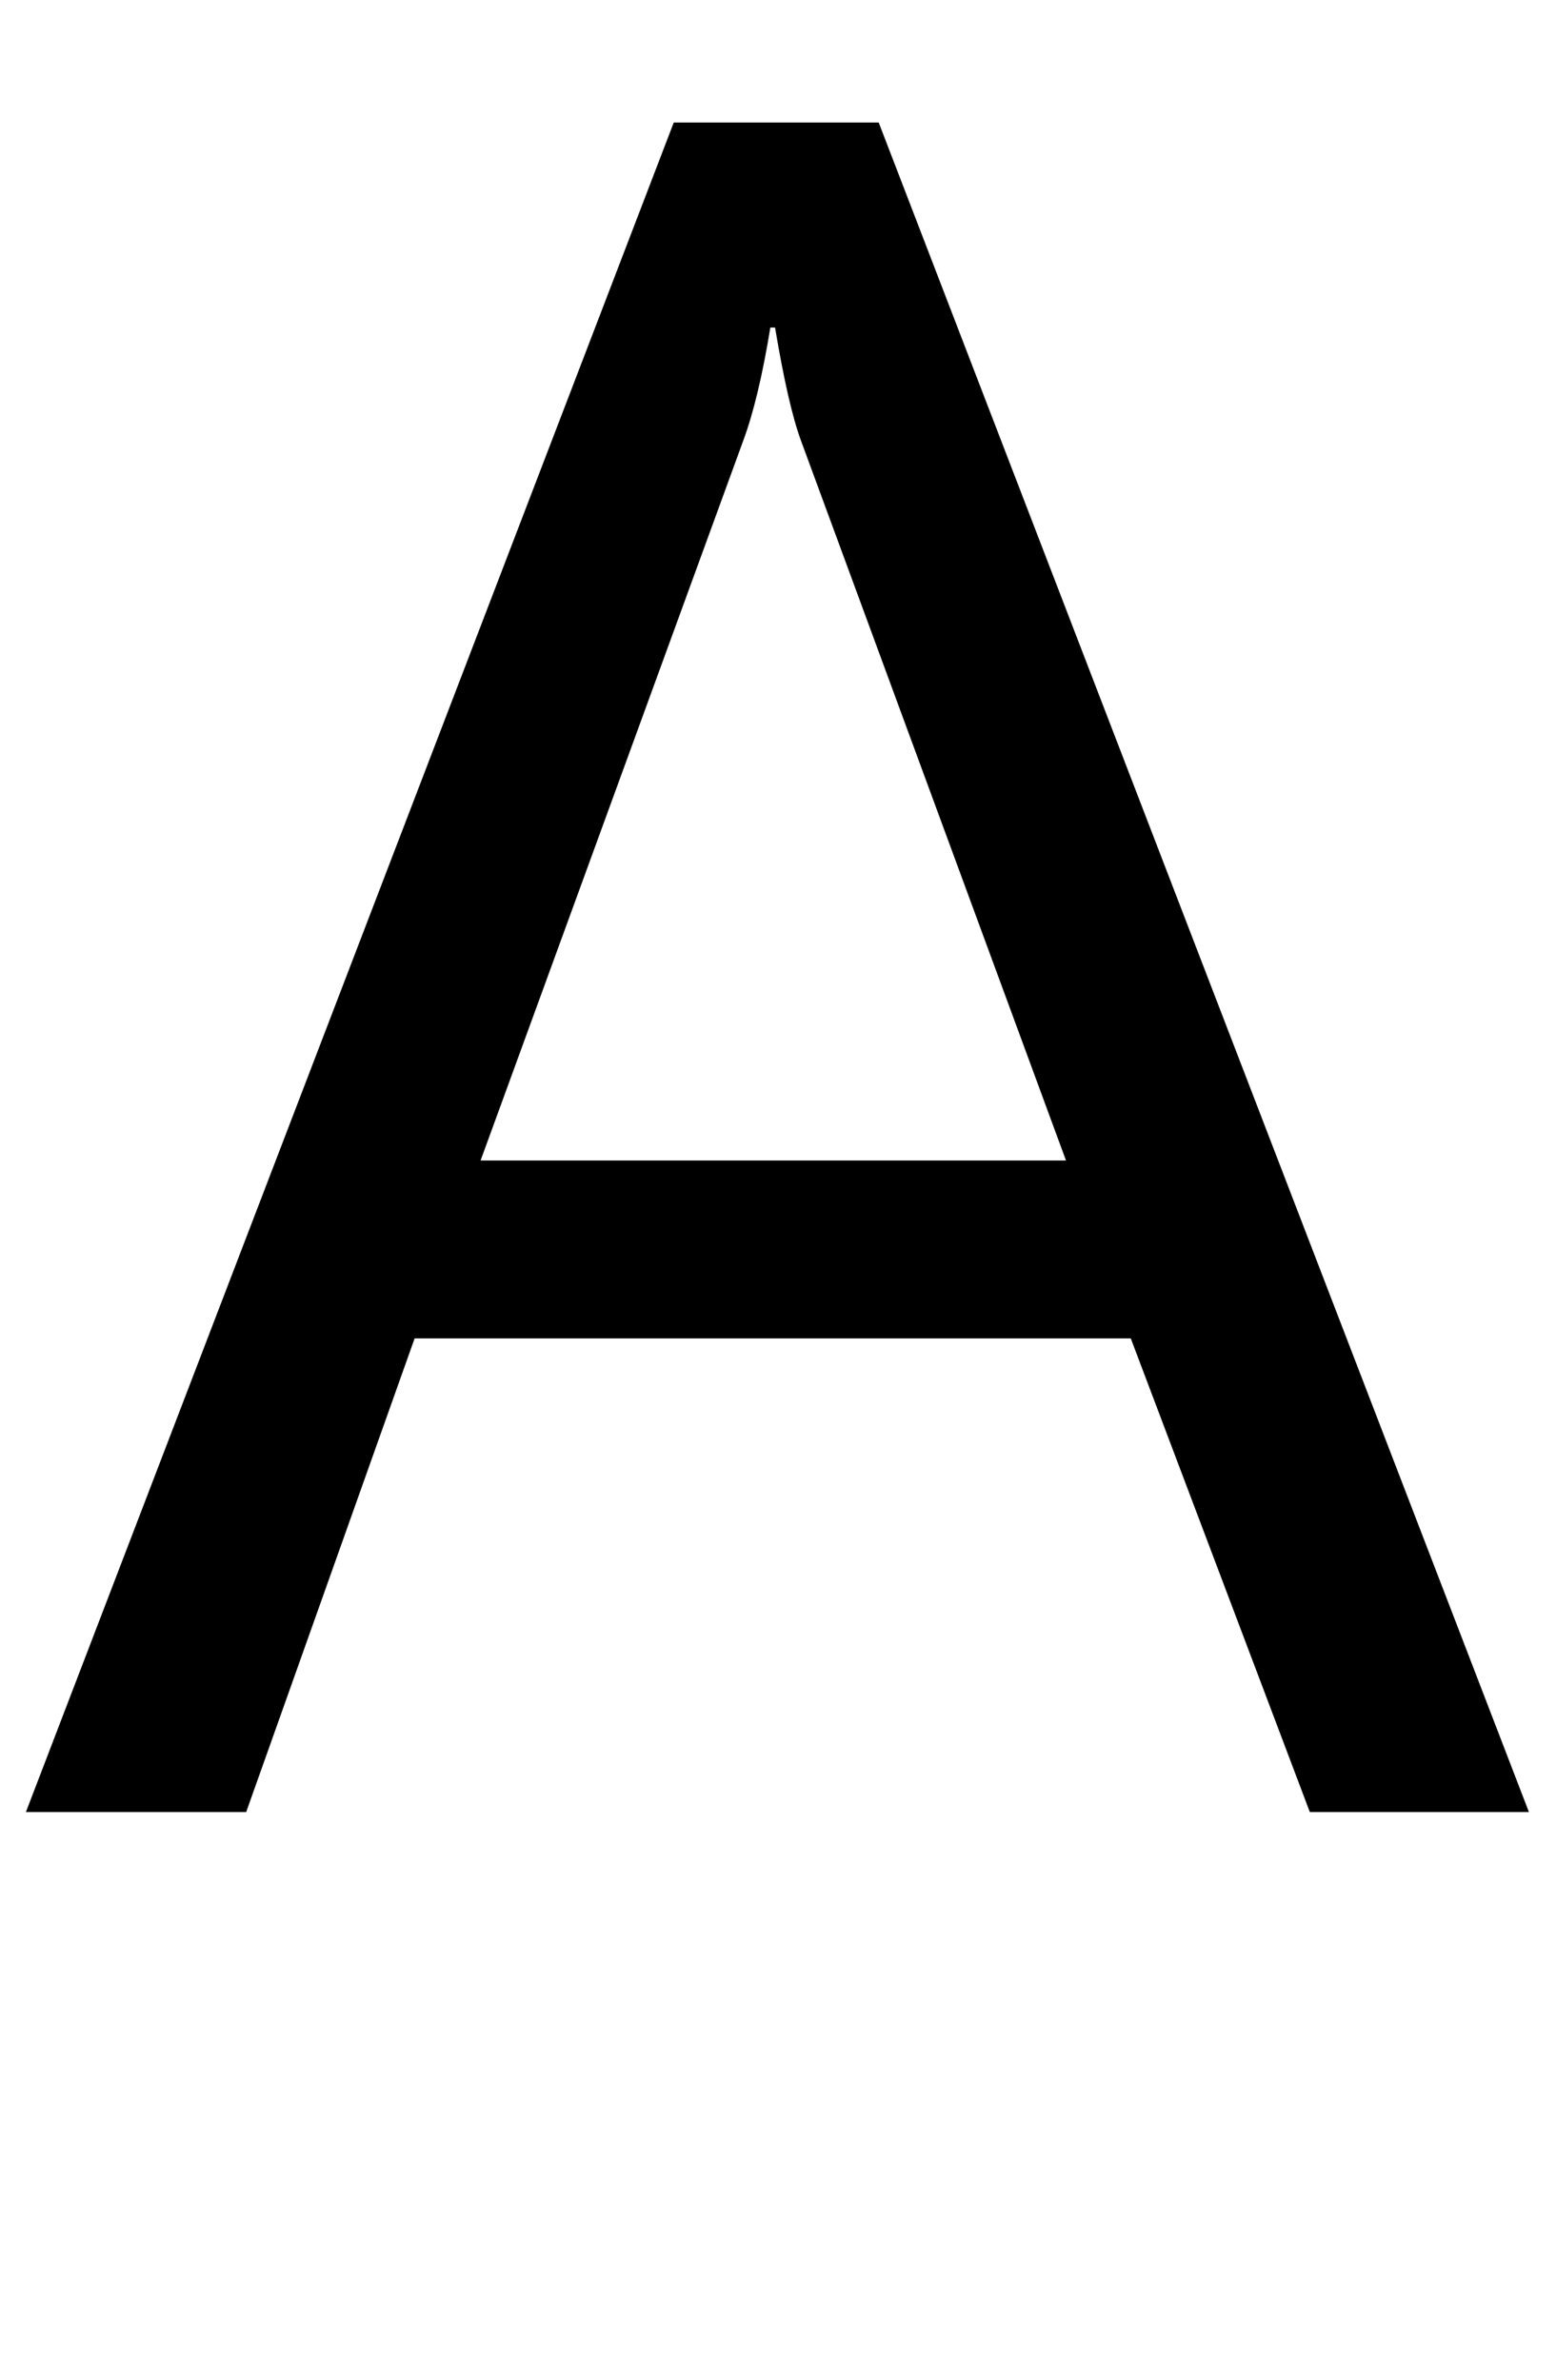 <svg xmlns="http://www.w3.org/2000/svg" viewBox="0 -1538 1321 2020">
    <g transform="scale(1, -1)">
        <path d="M1298 0H1112L960 402H352L209 0H22L572 1434H746ZM905 553 680 1164Q669 1194 658 1260H654Q644 1199 631 1164L408 553Z"/>
    </g>
</svg>
